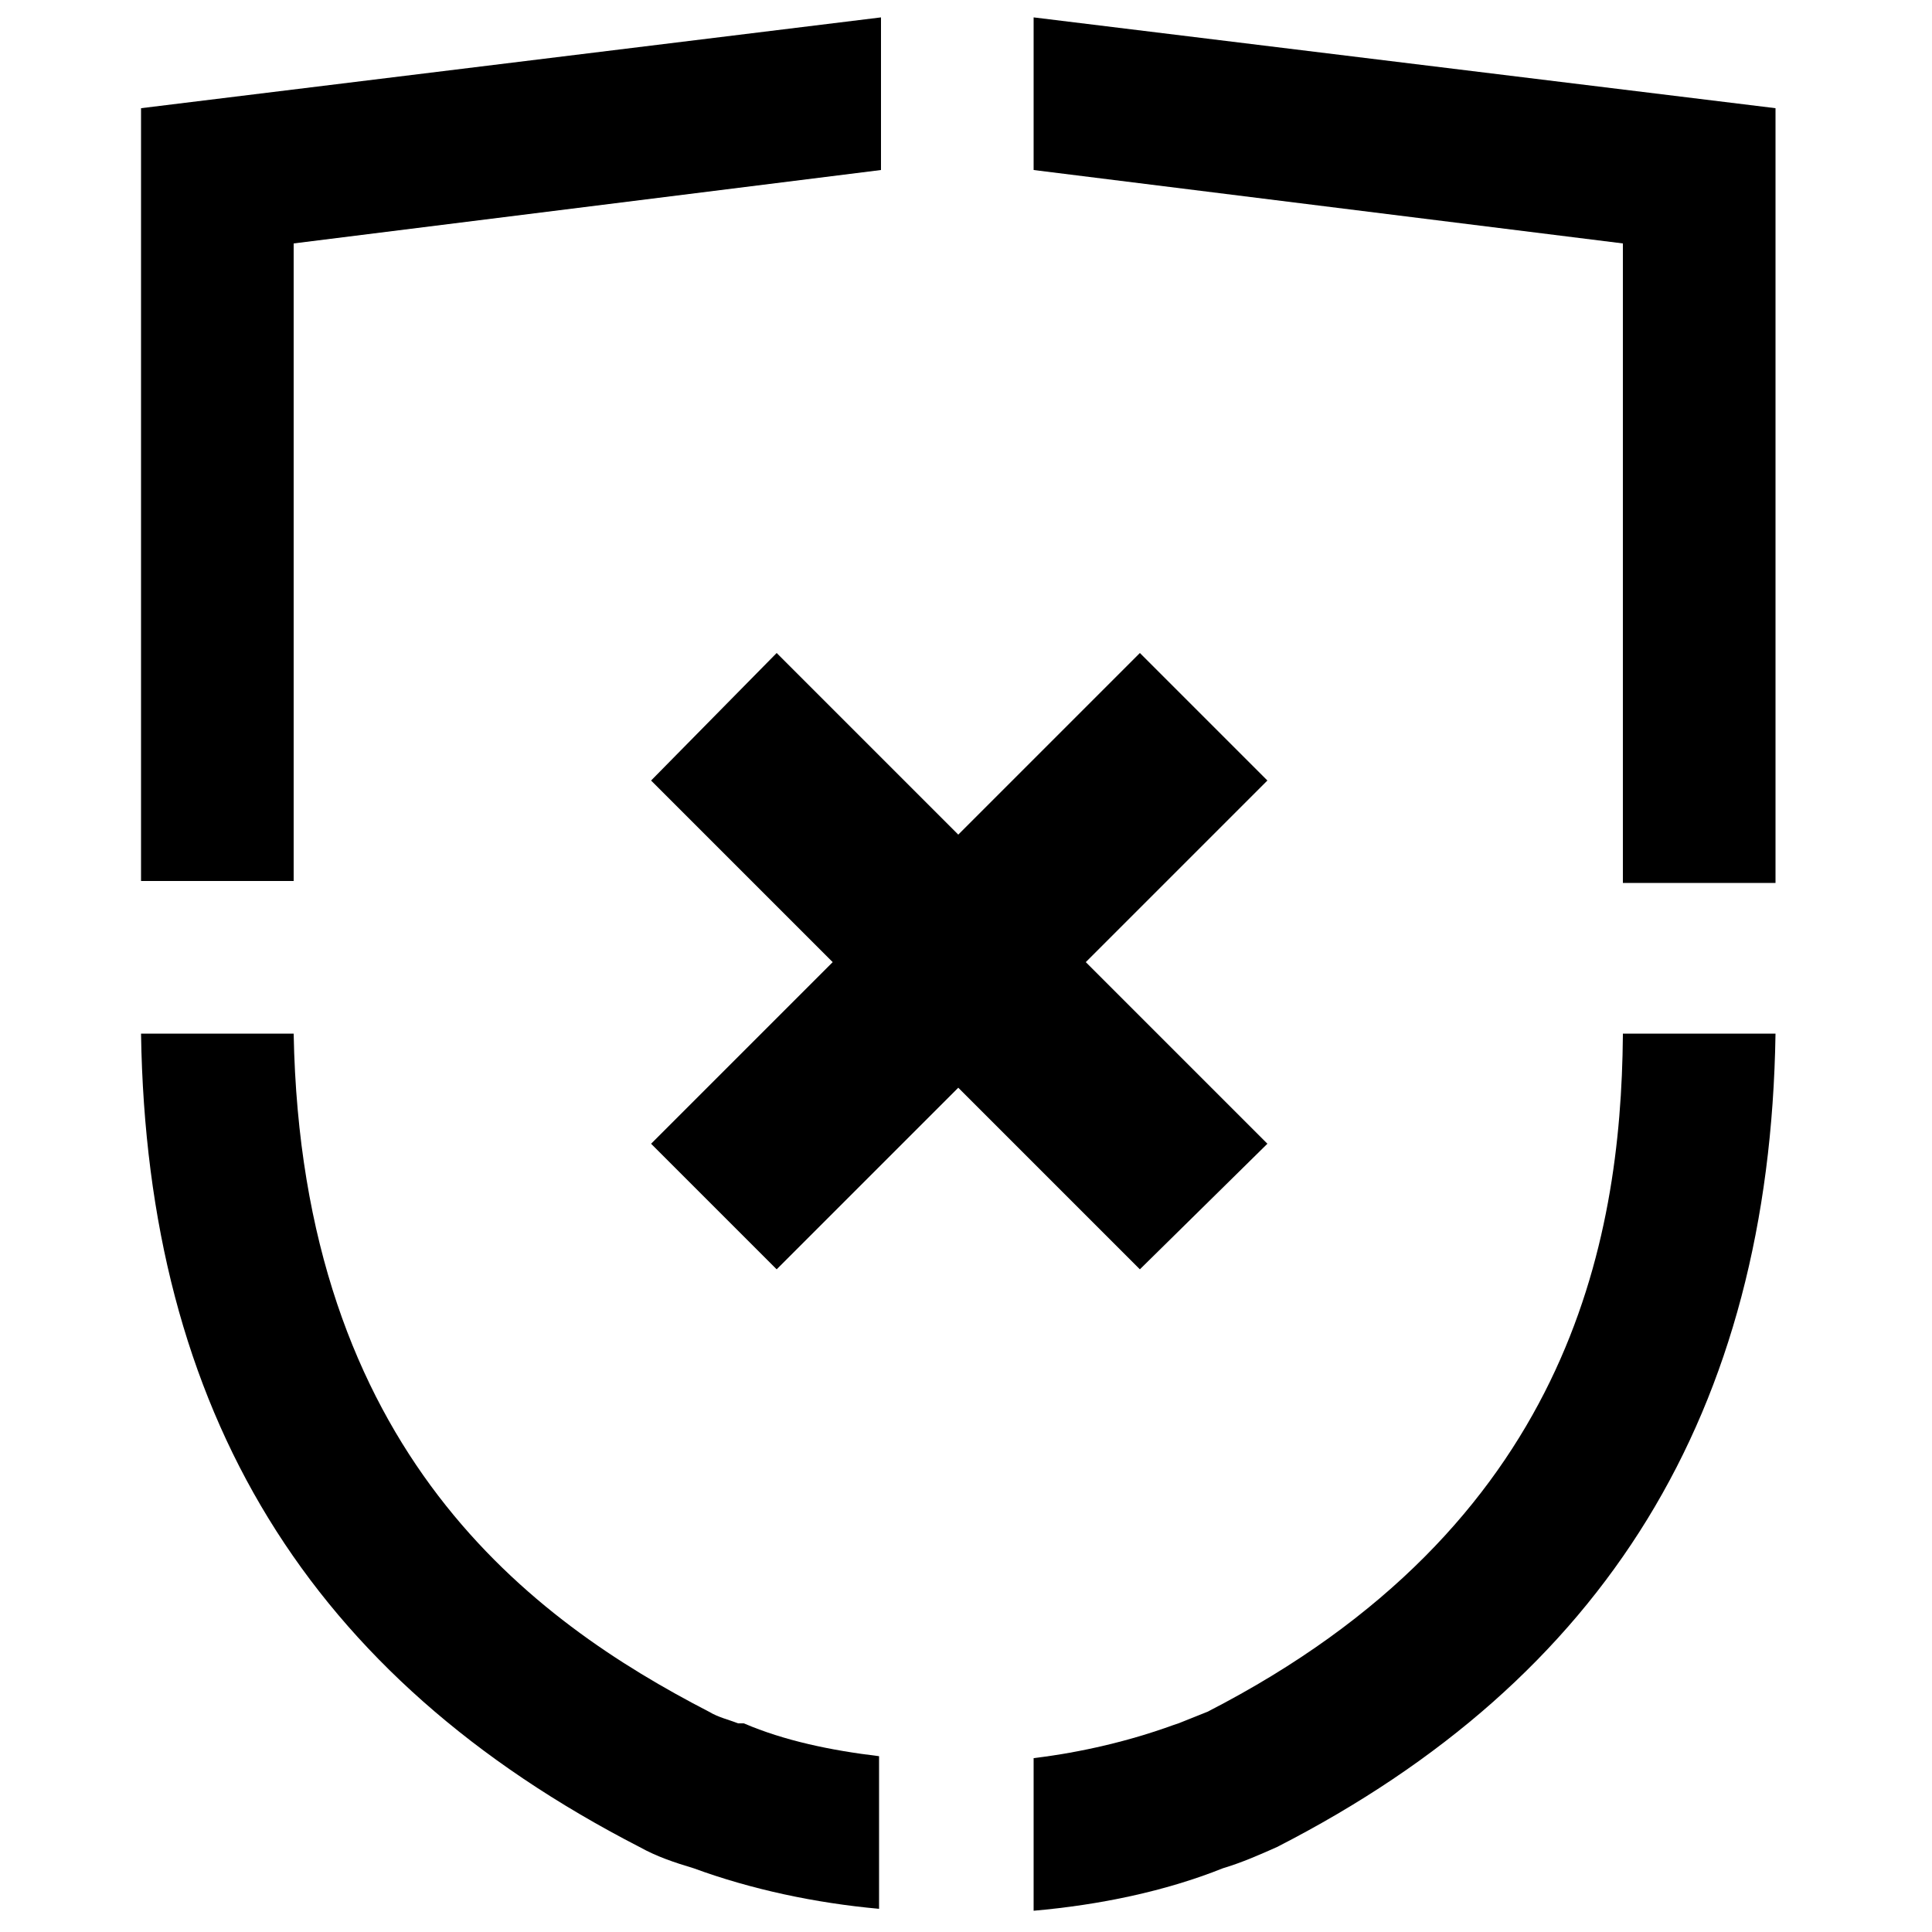 <svg height='100px' width='100px'  fill="#000000" xmlns="http://www.w3.org/2000/svg" xmlns:xlink="http://www.w3.org/1999/xlink" version="1.1" x="0px" y="0px" viewBox="0 0 100 100" style="enable-background:new 0 0 100 100;" xml:space="preserve"><polygon points="84,45.7 91.9,45.7 91.9,5.6 53.5,0.9 53.5,8.8 84,12.6 "></polygon><path d="M84,53.6C83.9,64.3,81.2,79,62.5,88.6c-0.5,0.2-1,0.4-1.5,0.6l-0.3,0.1c-2.2,0.8-4.7,1.4-7.2,1.7v7.9c3.4-0.3,6.8-1,9.8-2.2  c1-0.3,1.9-0.7,2.8-1.1c17-8.7,25.5-22.5,25.8-42.1H84z"></path><polygon points="15.2,45.6 15.2,12.6 45.6,8.8 45.6,0.9 7.3,5.6 7.3,45.6 "></polygon><path d="M38.2,89.2c-0.5-0.2-1-0.3-1.5-0.6c-9.1-4.7-21.1-13.4-21.5-35.1H7.3c0.3,19.6,8.7,33.3,25.8,42.1c0.9,0.5,1.8,0.8,2.8,1.1  c3,1.1,6.3,1.8,9.6,2.1v-7.9c-2.5-0.3-4.9-0.8-7-1.7L38.2,89.2z"></path><polygon points="65.6,40.4 59,33.8 49.6,43.2 40.2,33.8 33.7,40.4 43.1,49.8 33.7,59.2 40.2,65.7 49.6,56.3 59,65.7 65.6,59.2   56.2,49.8 "></polygon></svg>